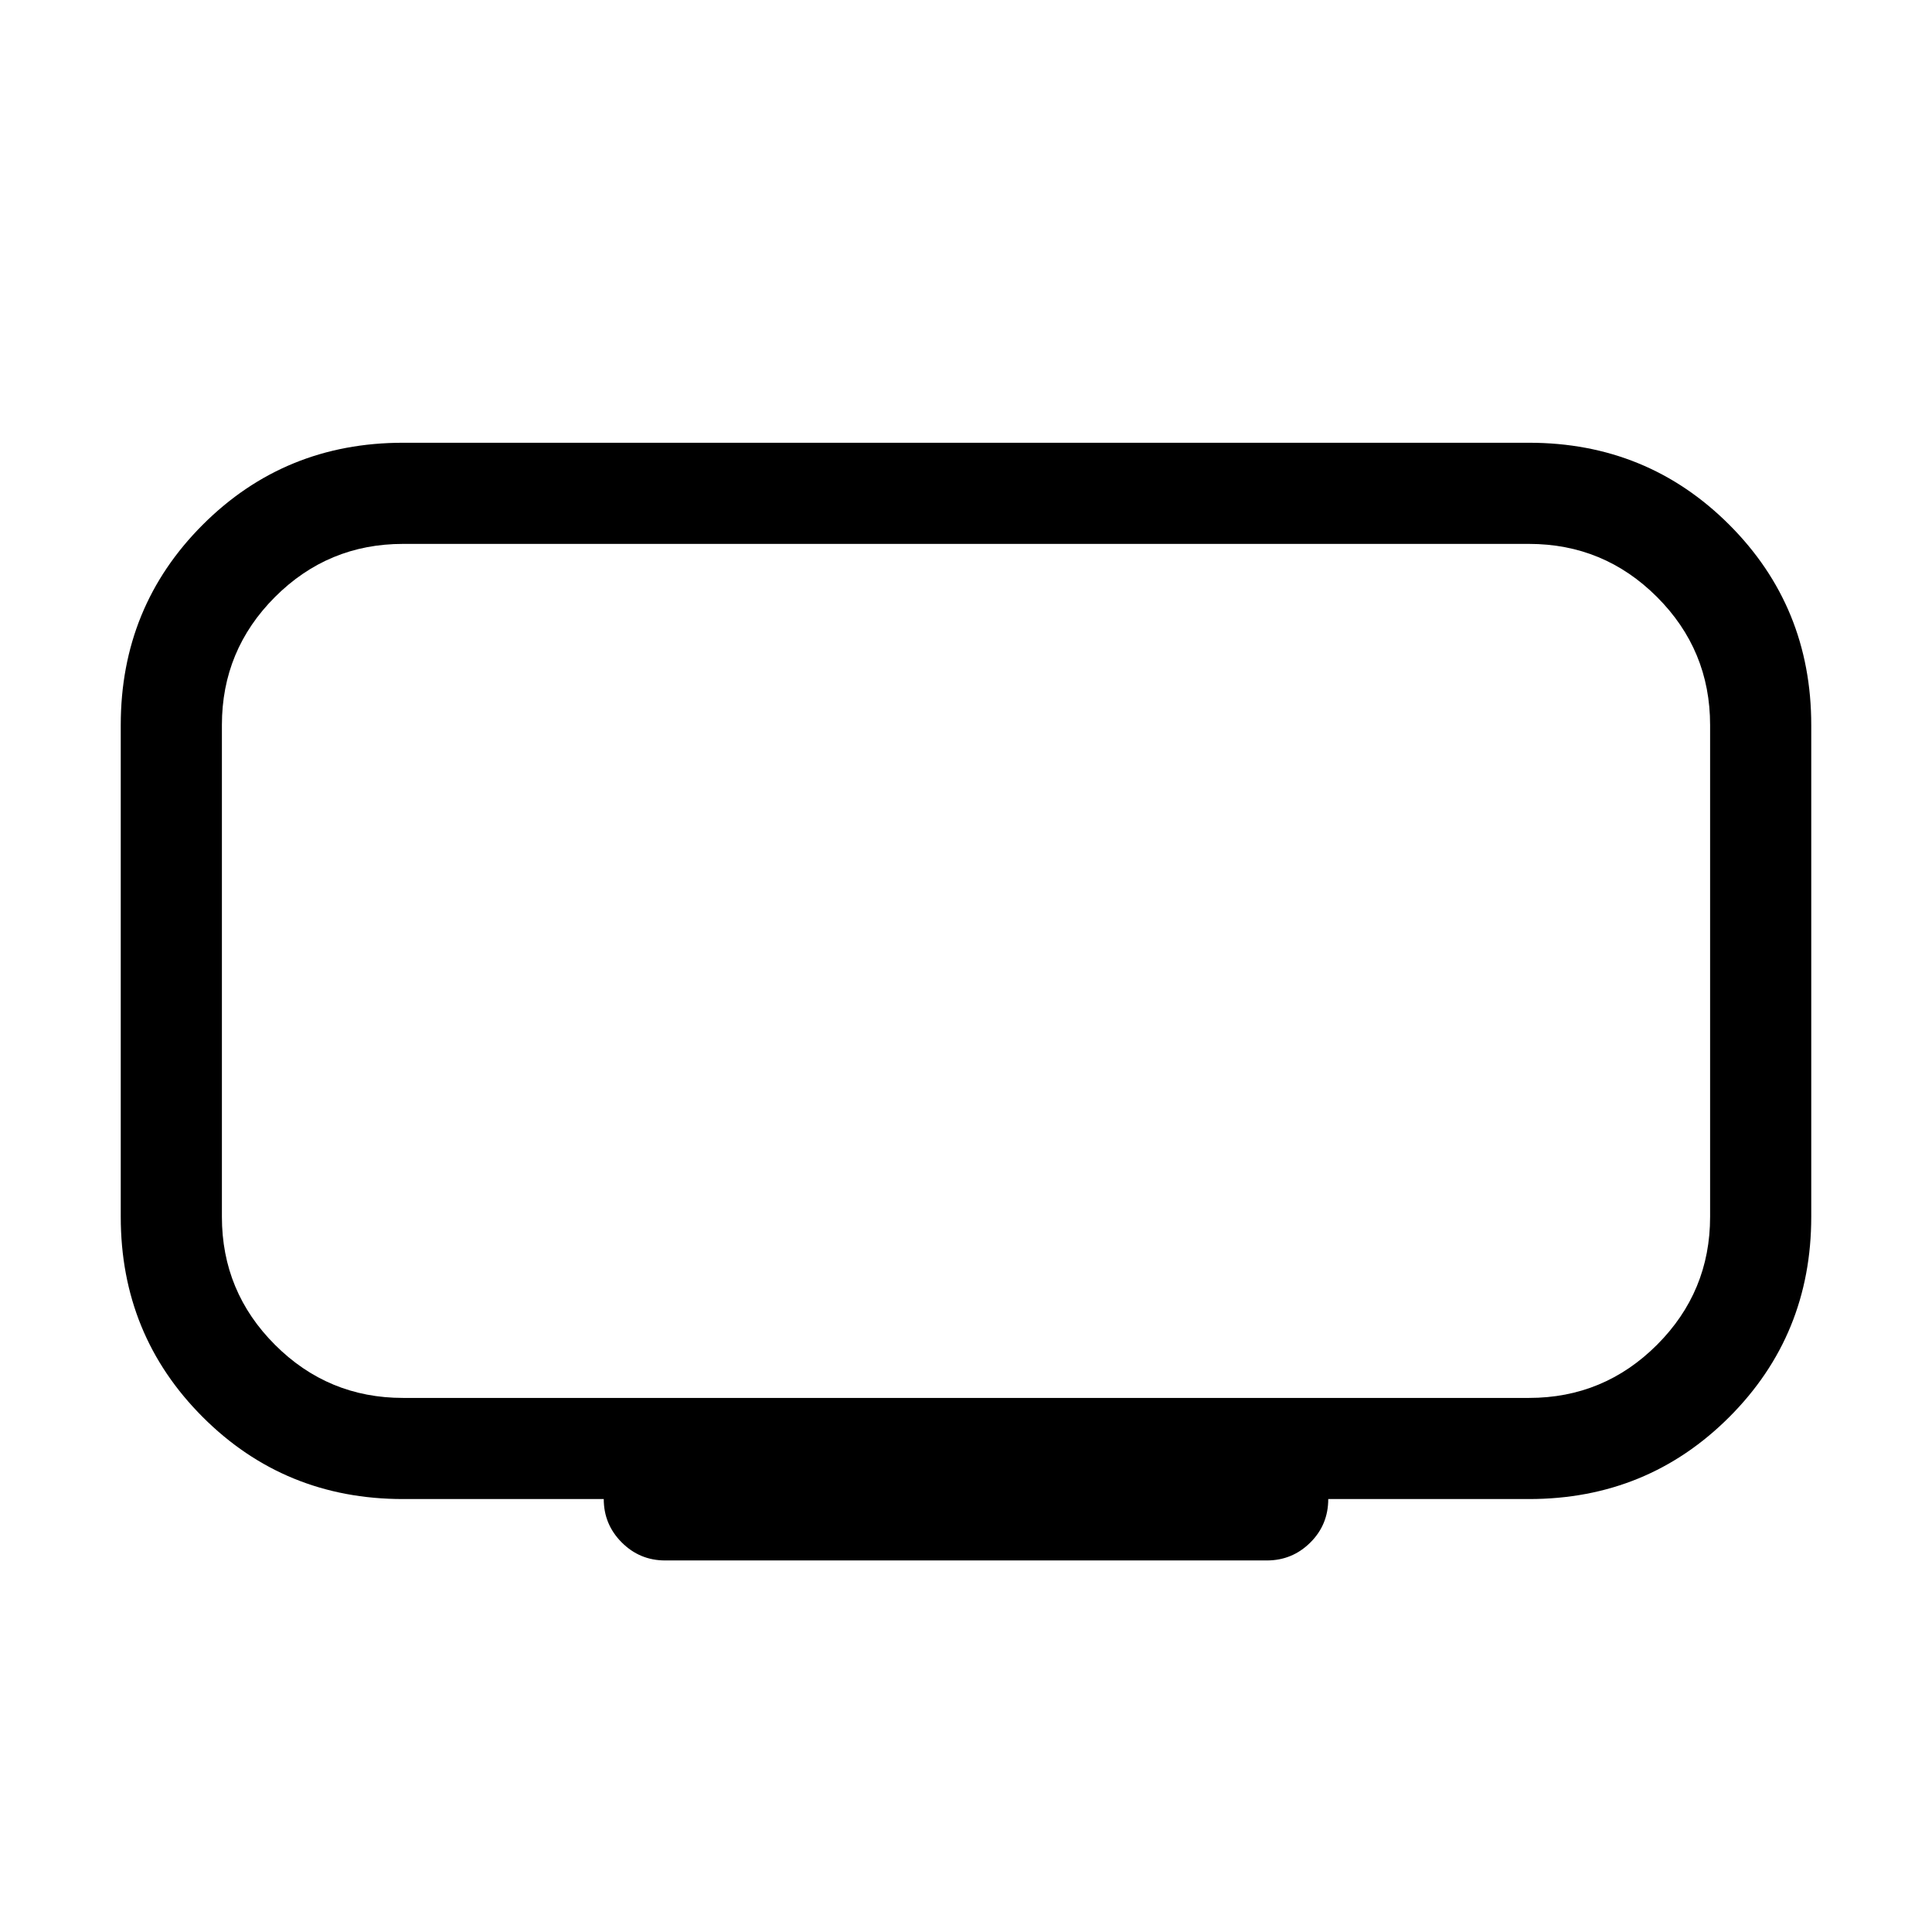 <svg xmlns="http://www.w3.org/2000/svg" viewBox="0 -960 960 960" width="32" height="32"><path d="M200.26-265.38h559.48q37.23 0 63.62-26.39 26.38-26.38 26.38-63.62v-244.35q0-37.23-26.38-63.62-26.39-26.38-63.62-26.38H200.26q-37.23 0-63.62 26.38-26.38 26.39-26.38 63.62v244.35q0 37.24 26.38 63.62 26.39 26.39 63.62 26.39ZM300-215.13h-99.74q-58.77 0-99.52-40.74Q60-296.62 60-355.39v-244.35q0-58.77 40.74-99.52Q141.49-740 200.26-740h559.48q58.77 0 99.52 40.74Q900-658.51 900-599.74v244.35q0 58.77-40.74 99.52-40.75 40.74-99.52 40.74H660q0 12.8-8.95 21.65-8.94 8.86-21.56 8.86H330.51q-12.62 0-21.56-8.94-8.95-8.95-8.95-21.57Zm180-262.56Z"/></svg>